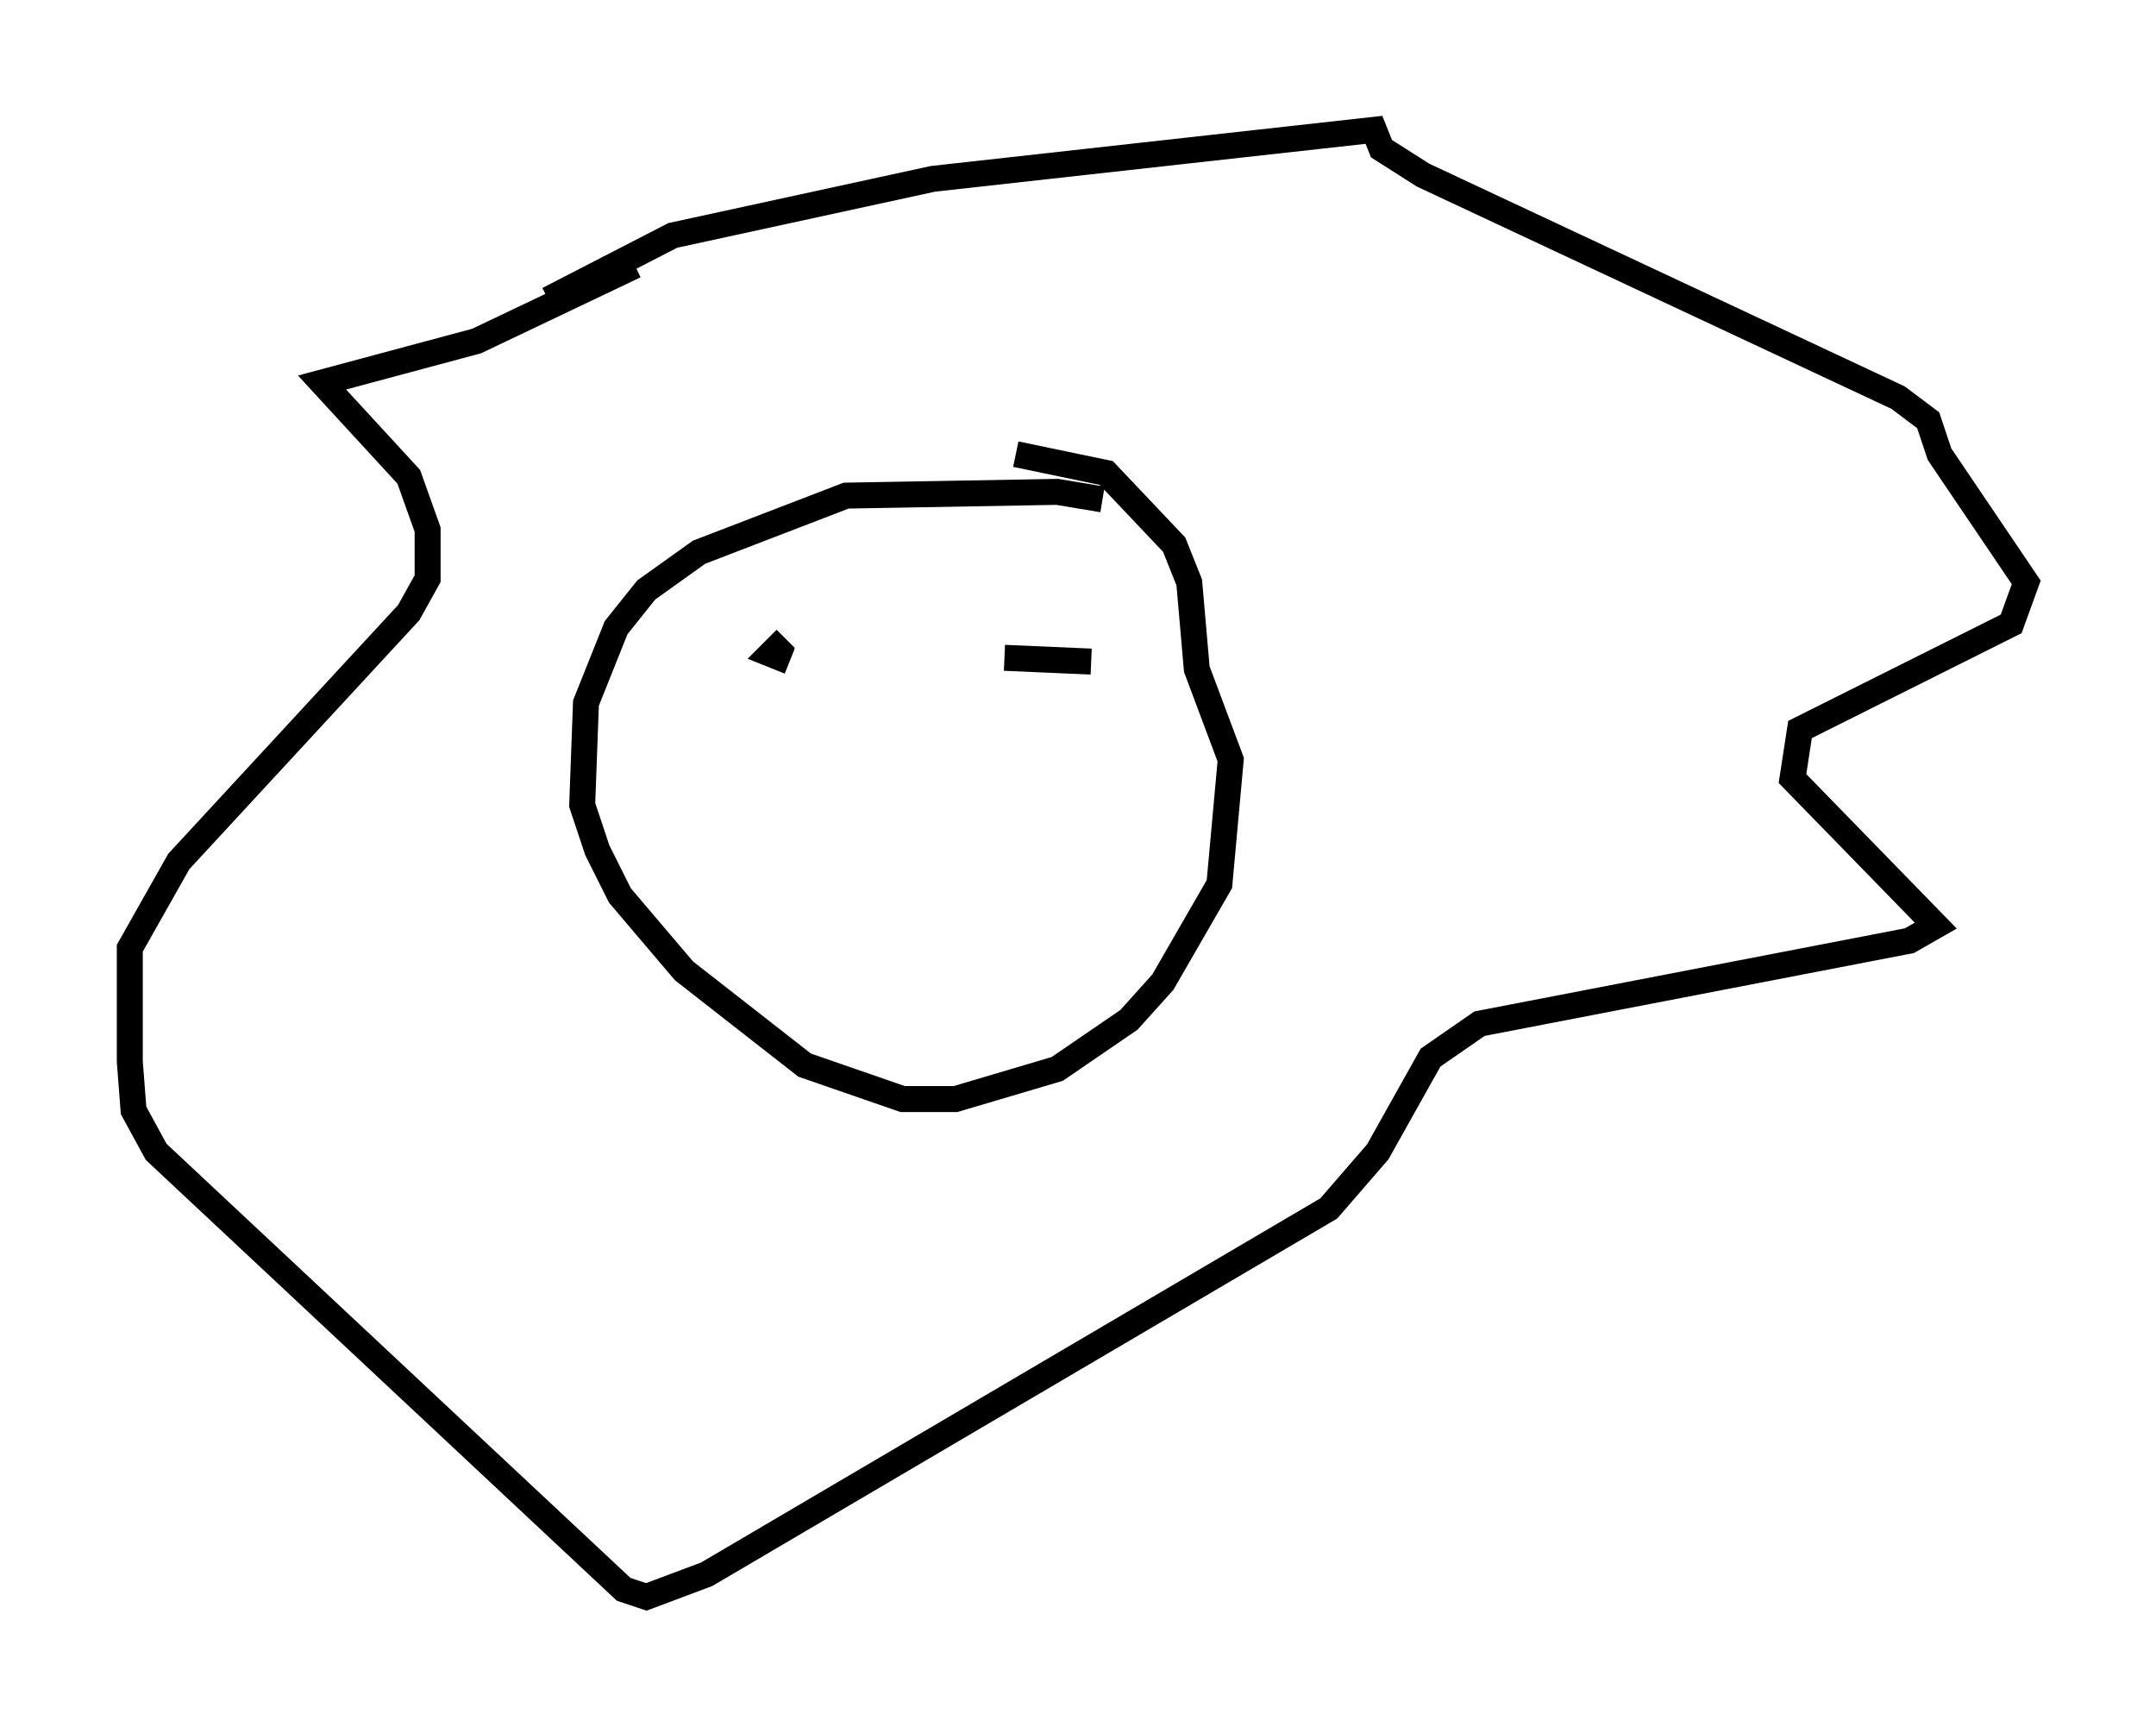 <?xml version="1.0" encoding="utf-8" ?>
<svg baseProfile="full" height="66.503" version="1.1" width="83.061" xmlns="http://www.w3.org/2000/svg" xmlns:ev="http://www.w3.org/2001/xml-events" xmlns:xlink="http://www.w3.org/1999/xlink"><defs /><rect fill="white" height="66.503" width="83.061" x="0" y="0" /><path d="M43.346, 19.961 m-0.872, -0.726 l-1.743, -0.291 -8.134, 0.145 l-5.665, 2.179 -2.034, 1.453 l-1.162, 1.453 -1.162, 2.905 l-0.145, 3.922 0.581, 1.743 l0.872, 1.743 2.469, 2.905 l4.648, 3.631 3.777, 1.307 l2.034, 0.0 3.922, -1.162 l2.76, -1.888 1.307, -1.453 l2.179, -3.777 0.436, -4.793 l-1.307, -3.486 -0.291, -3.341 l-0.581, -1.453 -2.615, -2.76 l-3.486, -0.726 m-18.011, -5.955 l4.793, -2.469 10.022, -2.179 l16.994, -1.888 0.291, 0.726 l1.598, 1.017 18.302, 8.57 l1.162, 0.872 0.436, 1.307 l3.341, 4.939 -0.581, 1.598 l-8.134, 4.067 -0.291, 1.888 l5.52, 5.665 -1.017, 0.581 l-16.559, 3.196 -1.888, 1.307 l-2.034, 3.631 -1.888, 2.179 l-23.966, 14.089 -2.324, 0.872 l-0.872, -0.291 -18.011, -16.849 l-0.872, -1.598 -0.145, -1.888 l0.0, -4.358 1.888, -3.341 l8.86, -9.587 0.726, -1.307 l0.0, -1.888 -0.726, -2.034 l-3.341, -3.631 5.955, -1.598 l6.101, -2.905 m5.955, 15.251 l-0.726, -0.291 0.581, -0.581 m11.765, 0.872 l-3.341, -0.145 m-3.486, 3.486 " fill="none" stroke="black" stroke-width="1" /></svg>